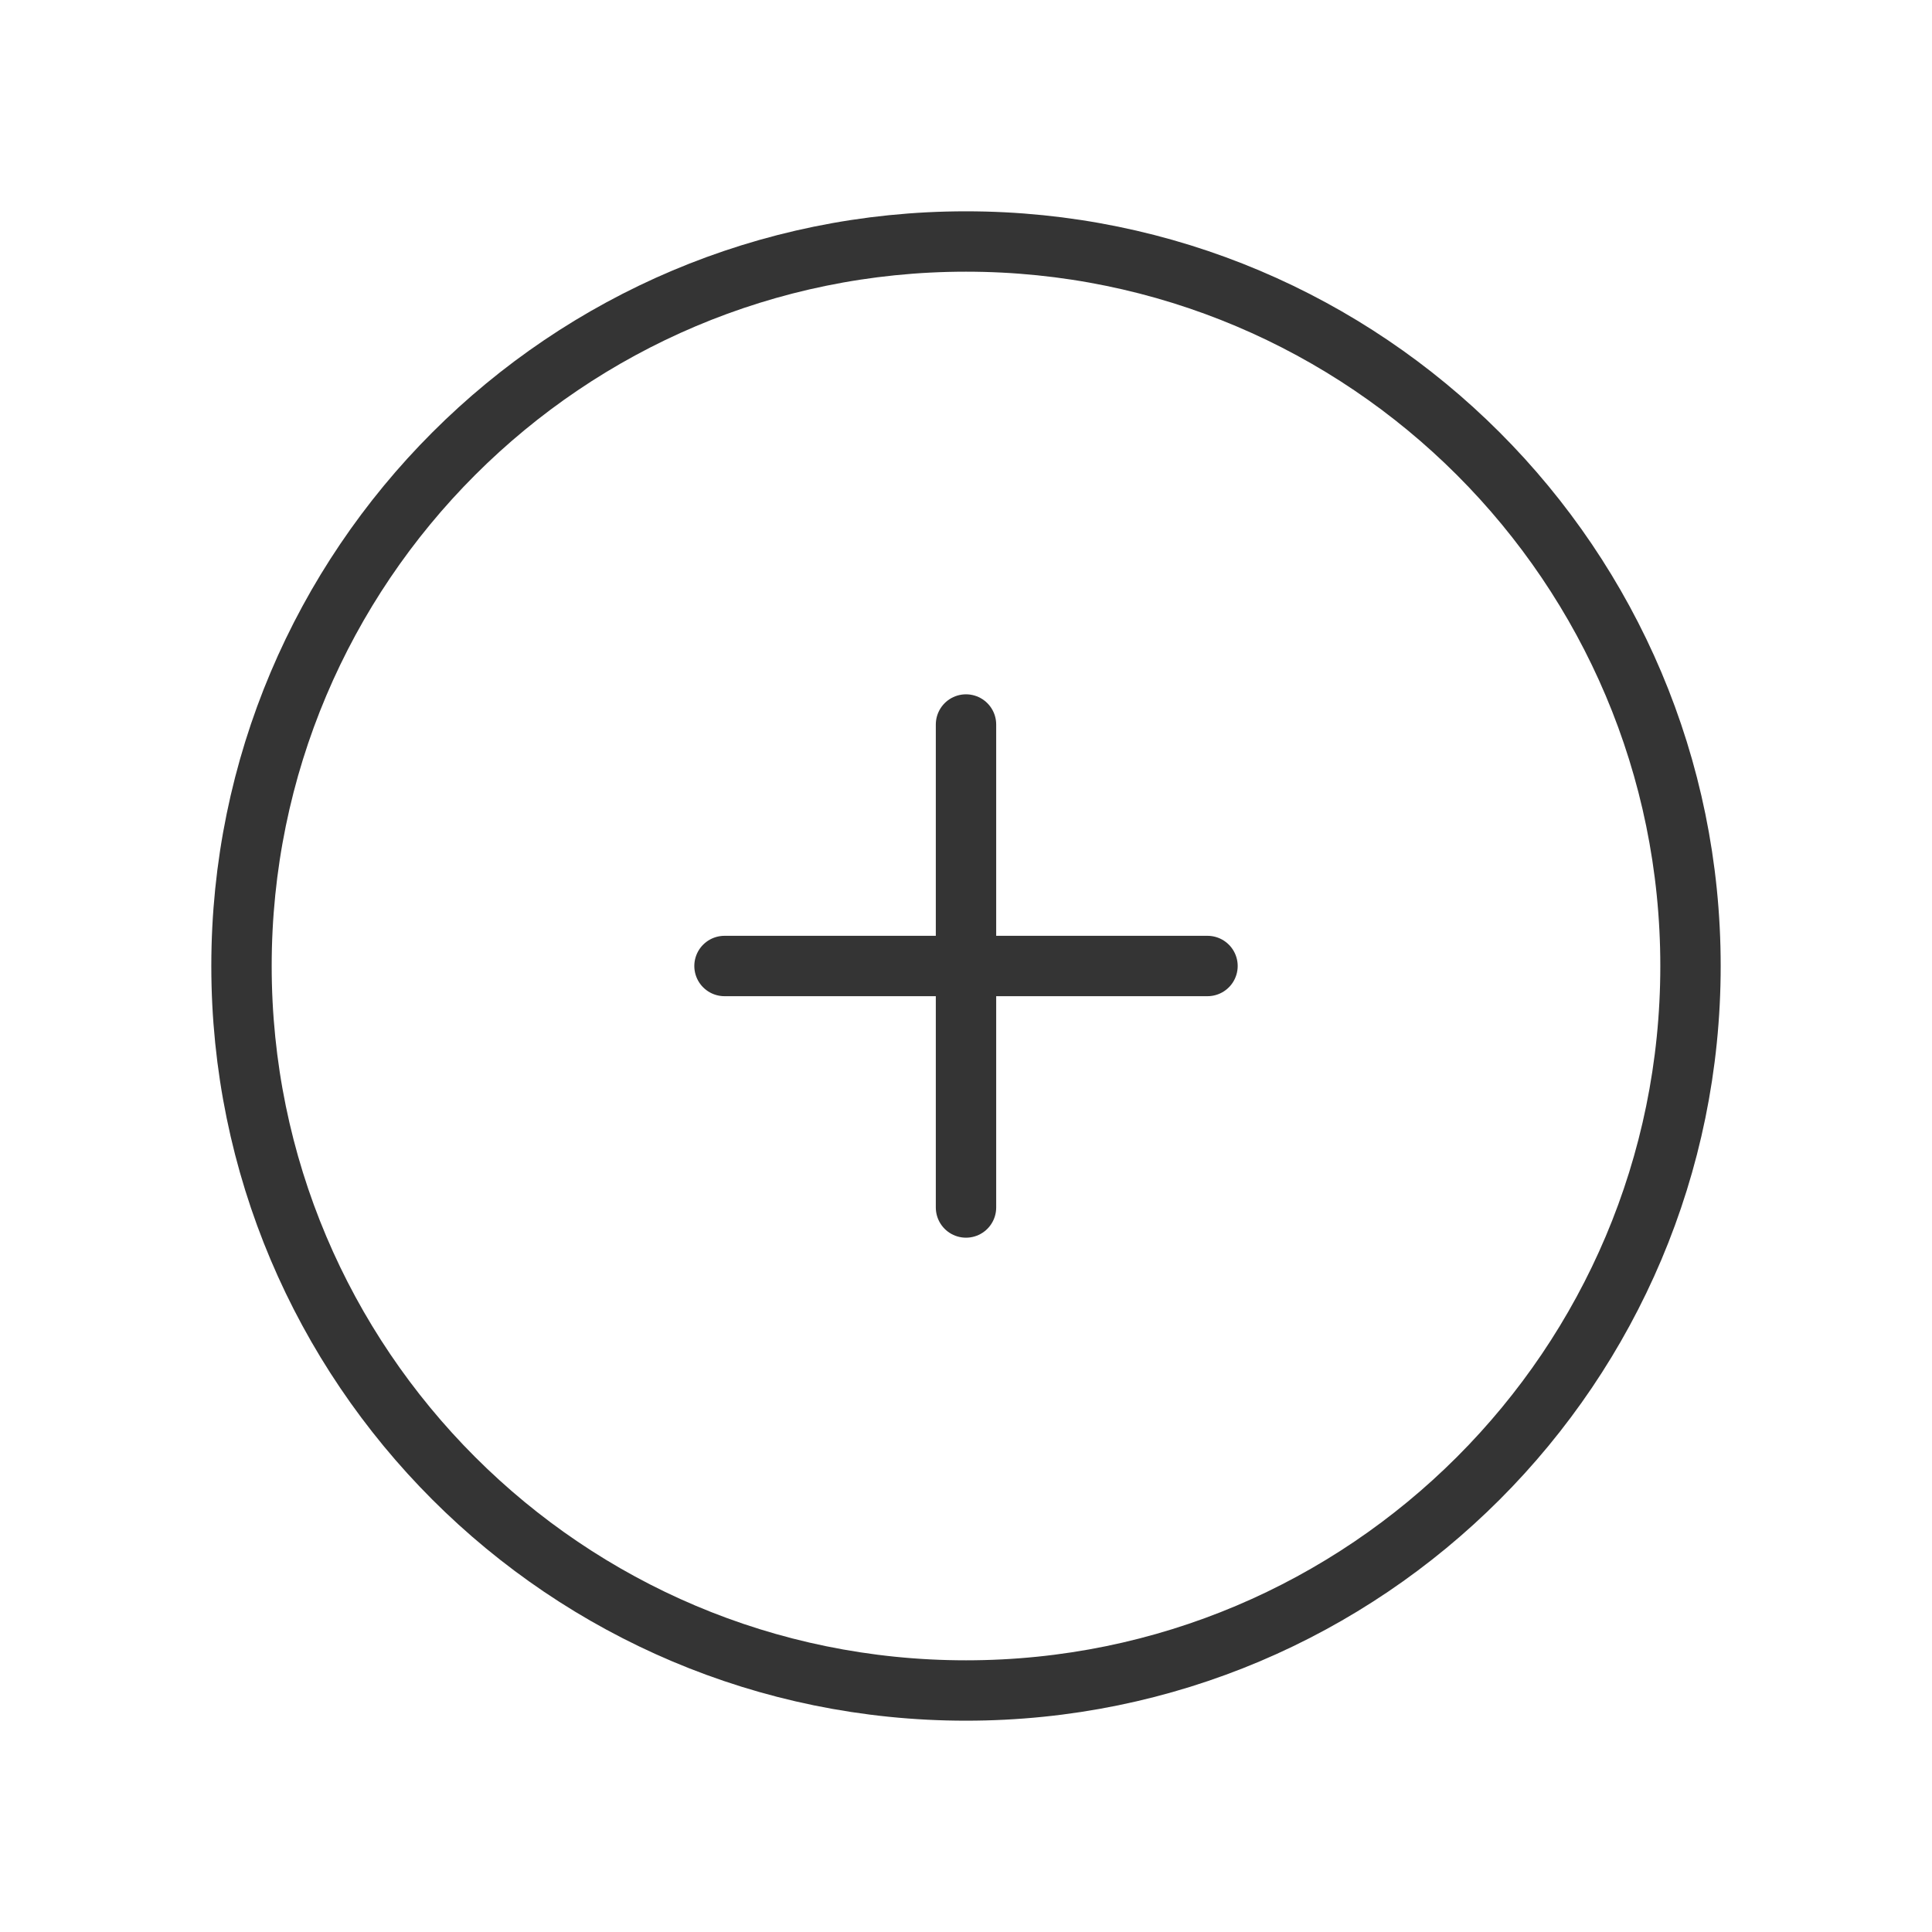 <svg width="40" height="40" viewBox="0 0 40 40" fill="none" xmlns="http://www.w3.org/2000/svg">
<g clip-path="url(#clip0_47_41)">
<path d="M20 35C28.284 35 35 28.284 35 20C35 11.716 28.284 5 20 5C11.716 5 5 11.716 5 20C5 28.284 11.716 35 20 35Z" stroke="#343434" stroke-width="1.25" stroke-linecap="round" stroke-linejoin="round"/>
<path d="M15 20H25" stroke="#343434" stroke-width="1.25" stroke-linecap="round" stroke-linejoin="round"/>
<path d="M20 15V25" stroke="#343434" stroke-width="1.25" stroke-linecap="round" stroke-linejoin="round"/>
</g>
<defs>
<clipPath id="clip0_47_41">
<rect width="40" height="40" fill="white"/>
</clipPath>
</defs>
</svg>
